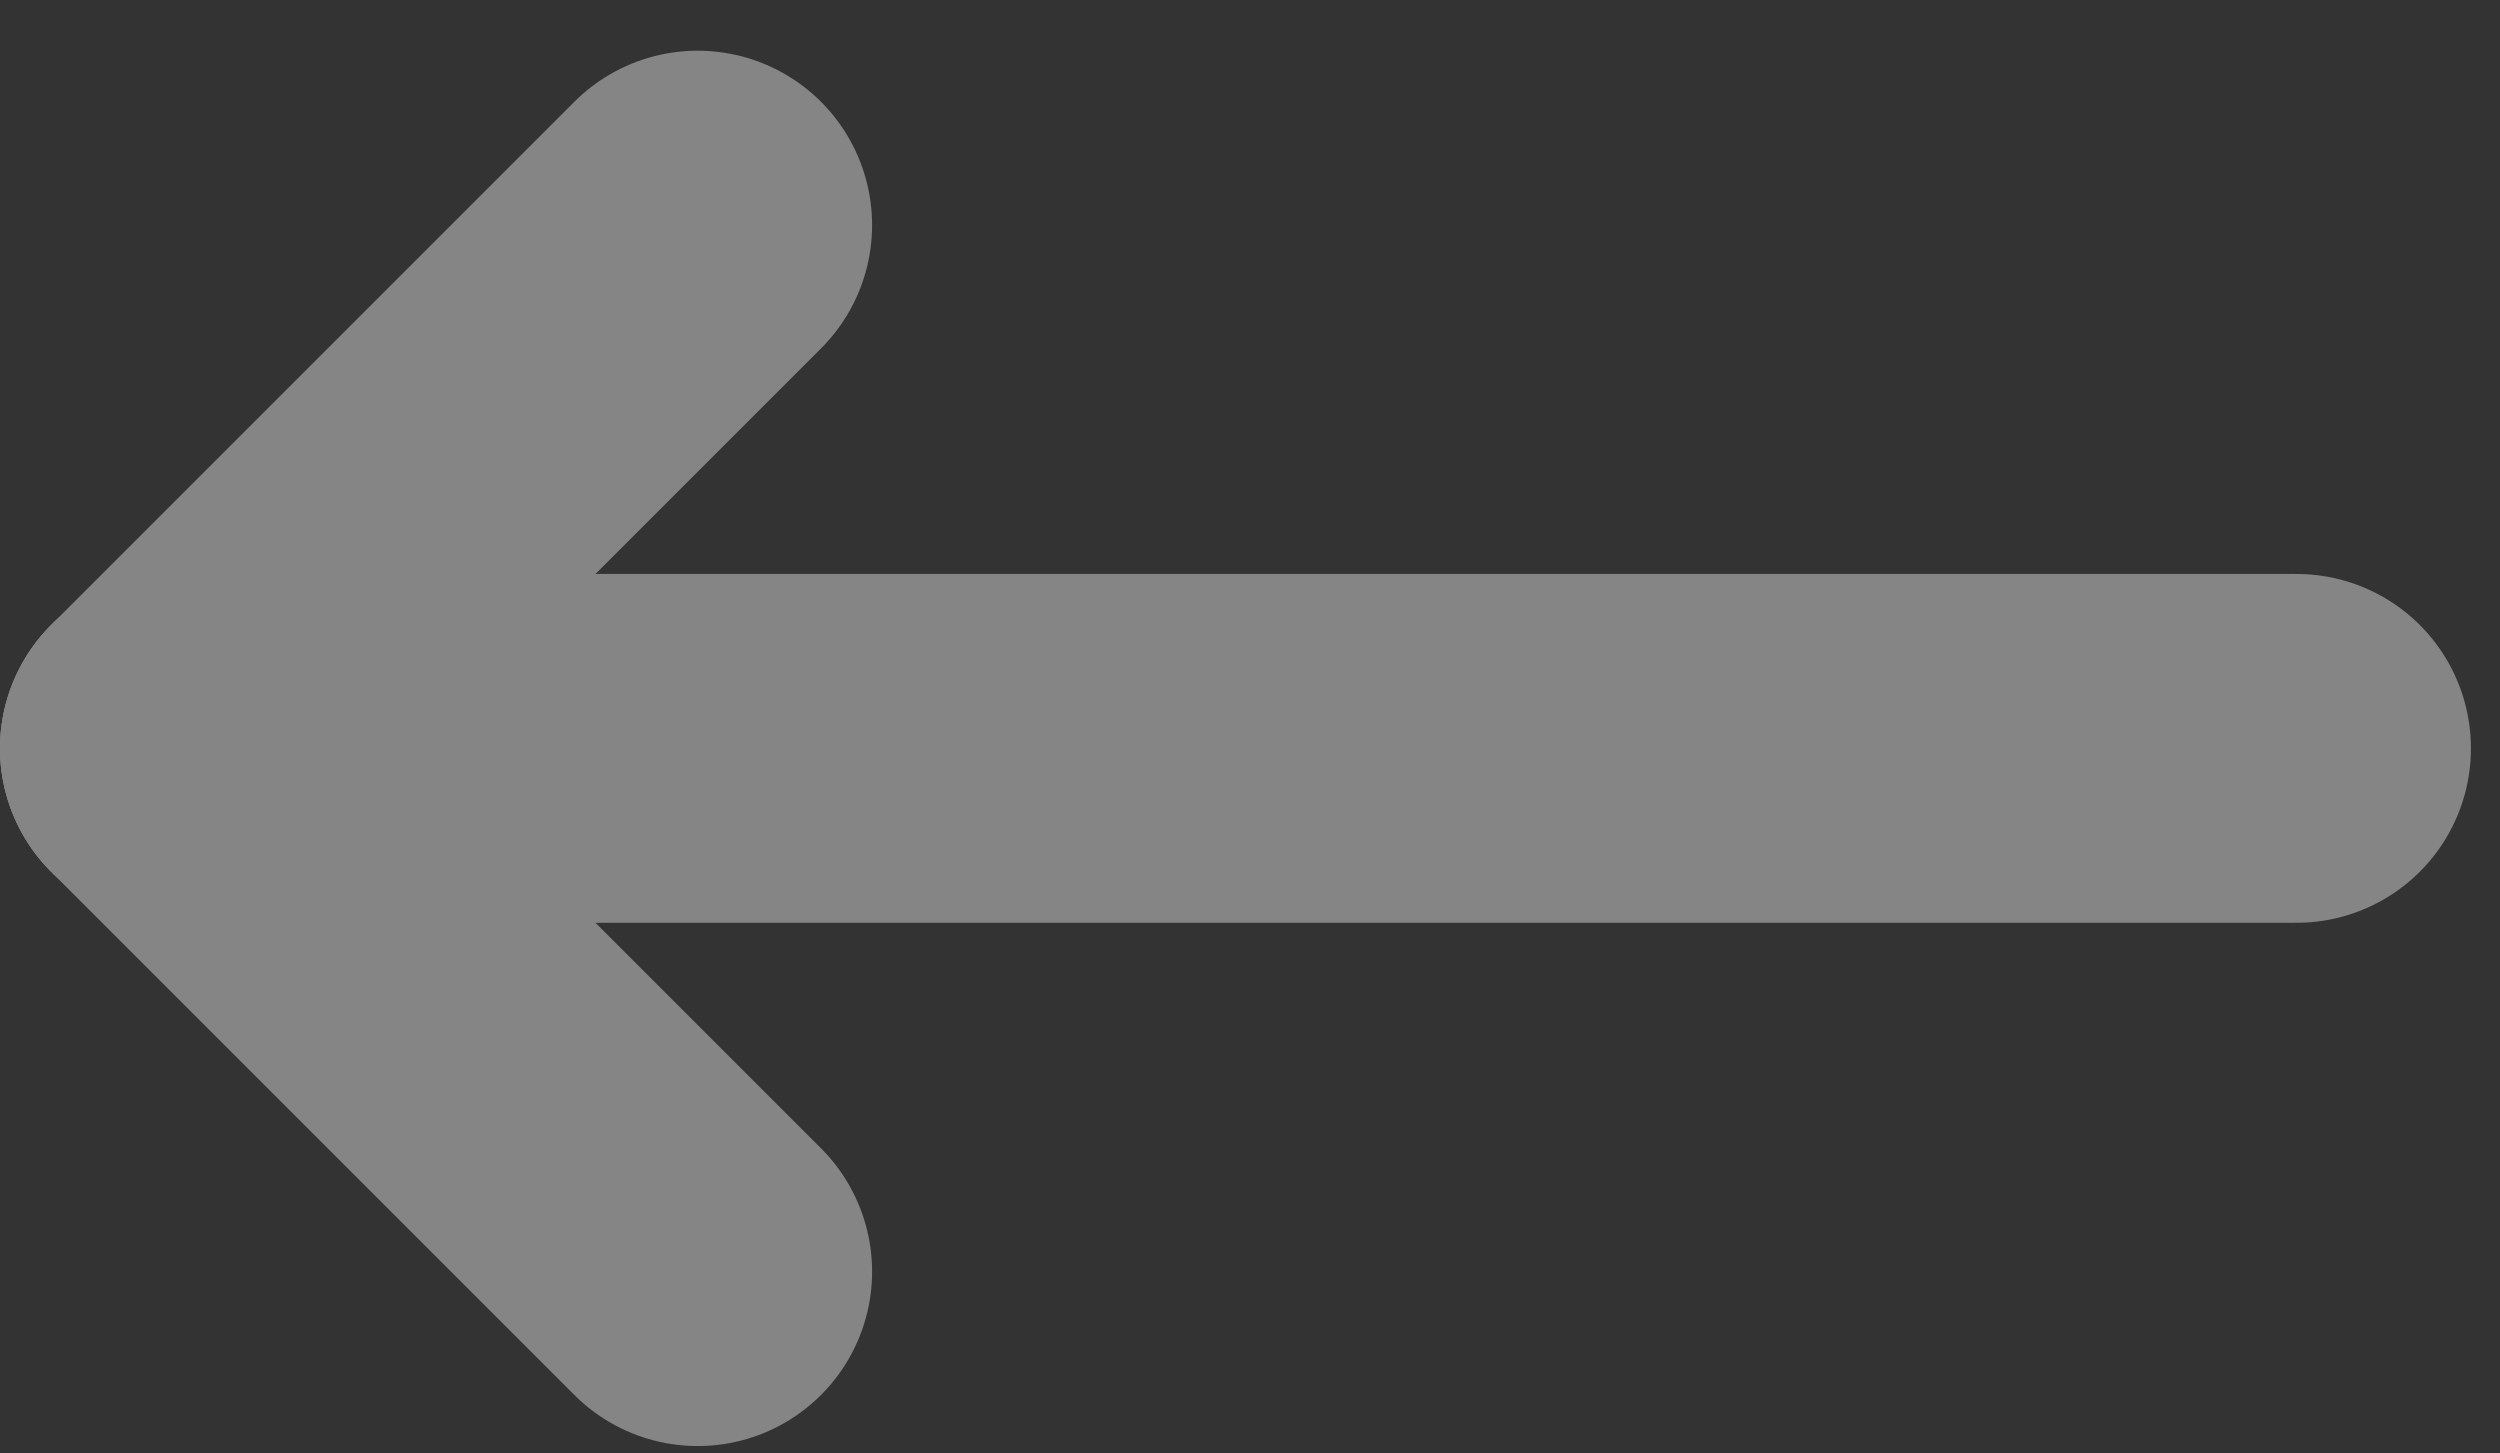 <svg width="43" height="25" viewBox="0 0 43 25" fill="none" xmlns="http://www.w3.org/2000/svg">
<rect x="0" y="0" width="43" height="25" fill="#333333" stroke="none"/>
<g opacity="0.4">
<path d="M12 21.872L3 12.872" stroke="white" stroke-width="6" stroke-miterlimit="10" stroke-linecap="round"/>
<path d="M39.5 12.872L3 12.872" stroke="white" stroke-width="6" stroke-miterlimit="10" stroke-linecap="round"/>
<path d="M12 3.872L3 12.872" stroke="white" stroke-width="6" stroke-miterlimit="10" stroke-linecap="round"/>
</g>
</svg>
